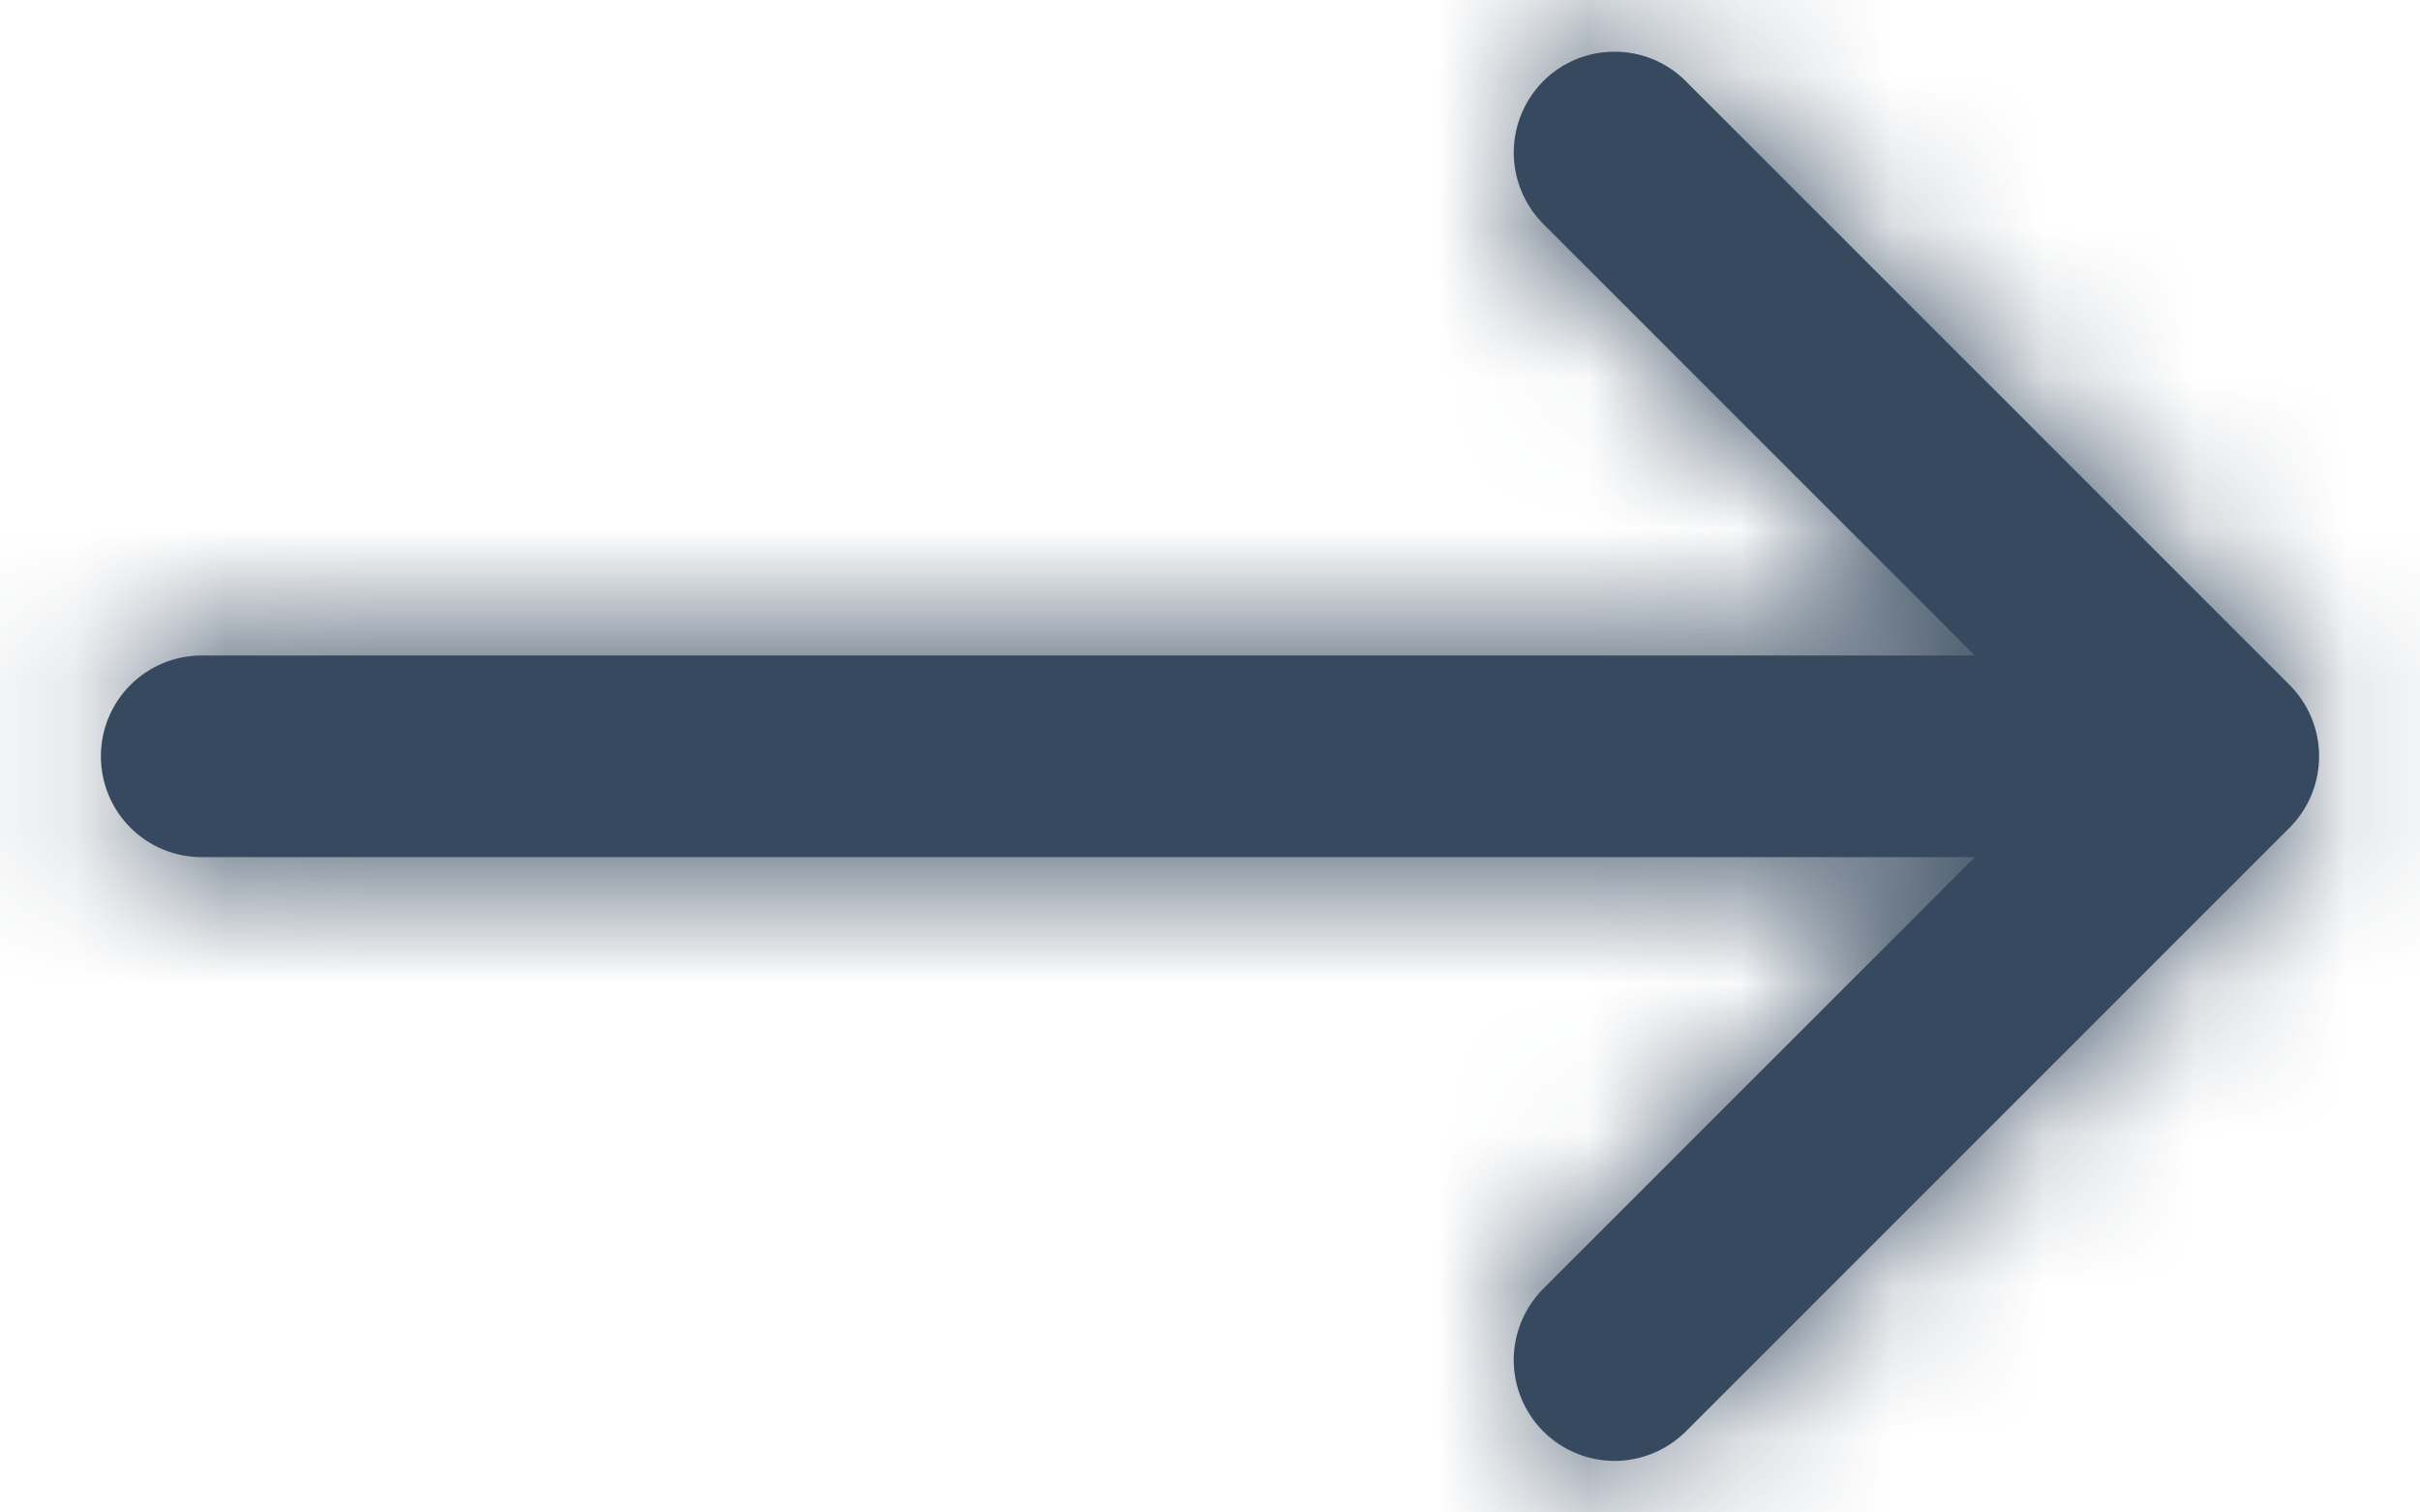 <svg width="16" height="10" viewBox="0 0 16 10" fill="none" xmlns="http://www.w3.org/2000/svg">
<mask id="path-1-inside-1_4835_17602" fill="white">
<path d="M11.138 9.472C11.012 9.593 10.844 9.66 10.669 9.659C10.494 9.657 10.327 9.587 10.203 9.463C10.08 9.34 10.01 9.173 10.008 8.998C10.007 8.823 10.074 8.655 10.195 8.529L13.057 5.667H1.333C1.156 5.667 0.987 5.597 0.862 5.472C0.737 5.347 0.667 5.177 0.667 5C0.667 4.823 0.737 4.654 0.862 4.529C0.987 4.404 1.156 4.334 1.333 4.334H13.057L10.195 1.472C10.074 1.346 10.007 1.177 10.008 1.003C10.01 0.828 10.08 0.661 10.203 0.537C10.327 0.413 10.494 0.343 10.669 0.342C10.844 0.34 11.012 0.407 11.138 0.529L15.138 4.529C15.263 4.654 15.333 4.824 15.333 5C15.333 5.177 15.263 5.347 15.138 5.472L11.138 9.472Z"/>
</mask>
<path d="M11.138 9.472C11.012 9.593 10.844 9.66 10.669 9.659C10.494 9.657 10.327 9.587 10.203 9.463C10.08 9.34 10.01 9.173 10.008 8.998C10.007 8.823 10.074 8.655 10.195 8.529L13.057 5.667H1.333C1.156 5.667 0.987 5.597 0.862 5.472C0.737 5.347 0.667 5.177 0.667 5C0.667 4.823 0.737 4.654 0.862 4.529C0.987 4.404 1.156 4.334 1.333 4.334H13.057L10.195 1.472C10.074 1.346 10.007 1.177 10.008 1.003C10.01 0.828 10.08 0.661 10.203 0.537C10.327 0.413 10.494 0.343 10.669 0.342C10.844 0.34 11.012 0.407 11.138 0.529L15.138 4.529C15.263 4.654 15.333 4.824 15.333 5C15.333 5.177 15.263 5.347 15.138 5.472L11.138 9.472Z" fill="#36495E"/>
<path d="M11.138 9.472L12.18 10.55L12.189 10.541L12.199 10.532L11.138 9.472ZM10.195 8.529L9.135 7.468L9.125 7.477L9.116 7.487L10.195 8.529ZM13.057 5.667L14.118 6.728L16.679 4.167H13.057V5.667ZM0.667 5H-0.833H0.667ZM13.057 4.334V5.834H16.679L14.118 3.273L13.057 4.334ZM10.195 1.472L9.116 2.514L9.125 2.523L9.135 2.532L10.195 1.472ZM11.138 0.529L12.199 -0.532L12.189 -0.541L12.18 -0.55L11.138 0.529ZM15.138 4.529L16.199 3.468L16.199 3.468L15.138 4.529ZM15.138 5.472L16.199 6.532L16.199 6.532L15.138 5.472ZM10.096 8.393C10.253 8.241 10.464 8.157 10.682 8.159L10.656 11.159C11.224 11.164 11.771 10.945 12.18 10.55L10.096 8.393ZM10.682 8.159C10.901 8.161 11.11 8.248 11.264 8.403L9.143 10.524C9.544 10.926 10.088 11.154 10.656 11.159L10.682 8.159ZM11.264 8.403C11.419 8.557 11.506 8.766 11.508 8.985L8.508 9.011C8.513 9.579 8.741 10.122 9.143 10.524L11.264 8.403ZM11.508 8.985C11.51 9.203 11.426 9.414 11.274 9.571L9.116 7.487C8.722 7.896 8.503 8.443 8.508 9.011L11.508 8.985ZM11.256 9.59L14.118 6.728L11.997 4.606L9.135 7.468L11.256 9.59ZM13.057 4.167H1.333V7.167H13.057V4.167ZM1.333 4.167C1.554 4.167 1.766 4.255 1.923 4.411L-0.199 6.532C0.208 6.939 0.759 7.167 1.333 7.167V4.167ZM1.923 4.411C2.079 4.567 2.167 4.779 2.167 5H-0.833C-0.833 5.575 -0.605 6.126 -0.199 6.532L1.923 4.411ZM2.167 5C2.167 5.221 2.079 5.433 1.923 5.59L-0.199 3.468C-0.605 3.875 -0.833 4.426 -0.833 5H2.167ZM1.923 5.59C1.766 5.746 1.554 5.834 1.333 5.834V2.834C0.759 2.834 0.208 3.062 -0.199 3.468L1.923 5.59ZM1.333 5.834H13.057V2.834H1.333V5.834ZM14.118 3.273L11.256 0.411L9.135 2.532L11.997 5.394L14.118 3.273ZM11.274 0.43C11.426 0.587 11.51 0.797 11.508 1.016L8.508 0.99C8.503 1.558 8.722 2.105 9.116 2.514L11.274 0.43ZM11.508 1.016C11.506 1.234 11.419 1.443 11.264 1.598L9.143 -0.524C8.741 -0.122 8.513 0.422 8.508 0.99L11.508 1.016ZM11.264 1.598C11.11 1.752 10.901 1.84 10.682 1.842L10.656 -1.158C10.088 -1.153 9.544 -0.925 9.143 -0.524L11.264 1.598ZM10.682 1.842C10.464 1.844 10.253 1.76 10.096 1.608L12.18 -0.55C11.771 -0.945 11.224 -1.163 10.656 -1.158L10.682 1.842ZM10.077 1.59L14.077 5.59L16.199 3.468L12.199 -0.532L10.077 1.59ZM14.077 5.589C13.921 5.433 13.833 5.221 13.833 5H16.833C16.833 4.426 16.605 3.875 16.199 3.468L14.077 5.589ZM13.833 5C13.833 4.779 13.921 4.567 14.077 4.411L16.199 6.532C16.605 6.126 16.833 5.575 16.833 5H13.833ZM14.077 4.411L10.077 8.411L12.199 10.532L16.199 6.532L14.077 4.411Z" fill="#36495E" mask="url(#path-1-inside-1_4835_17602)"/>
</svg>

